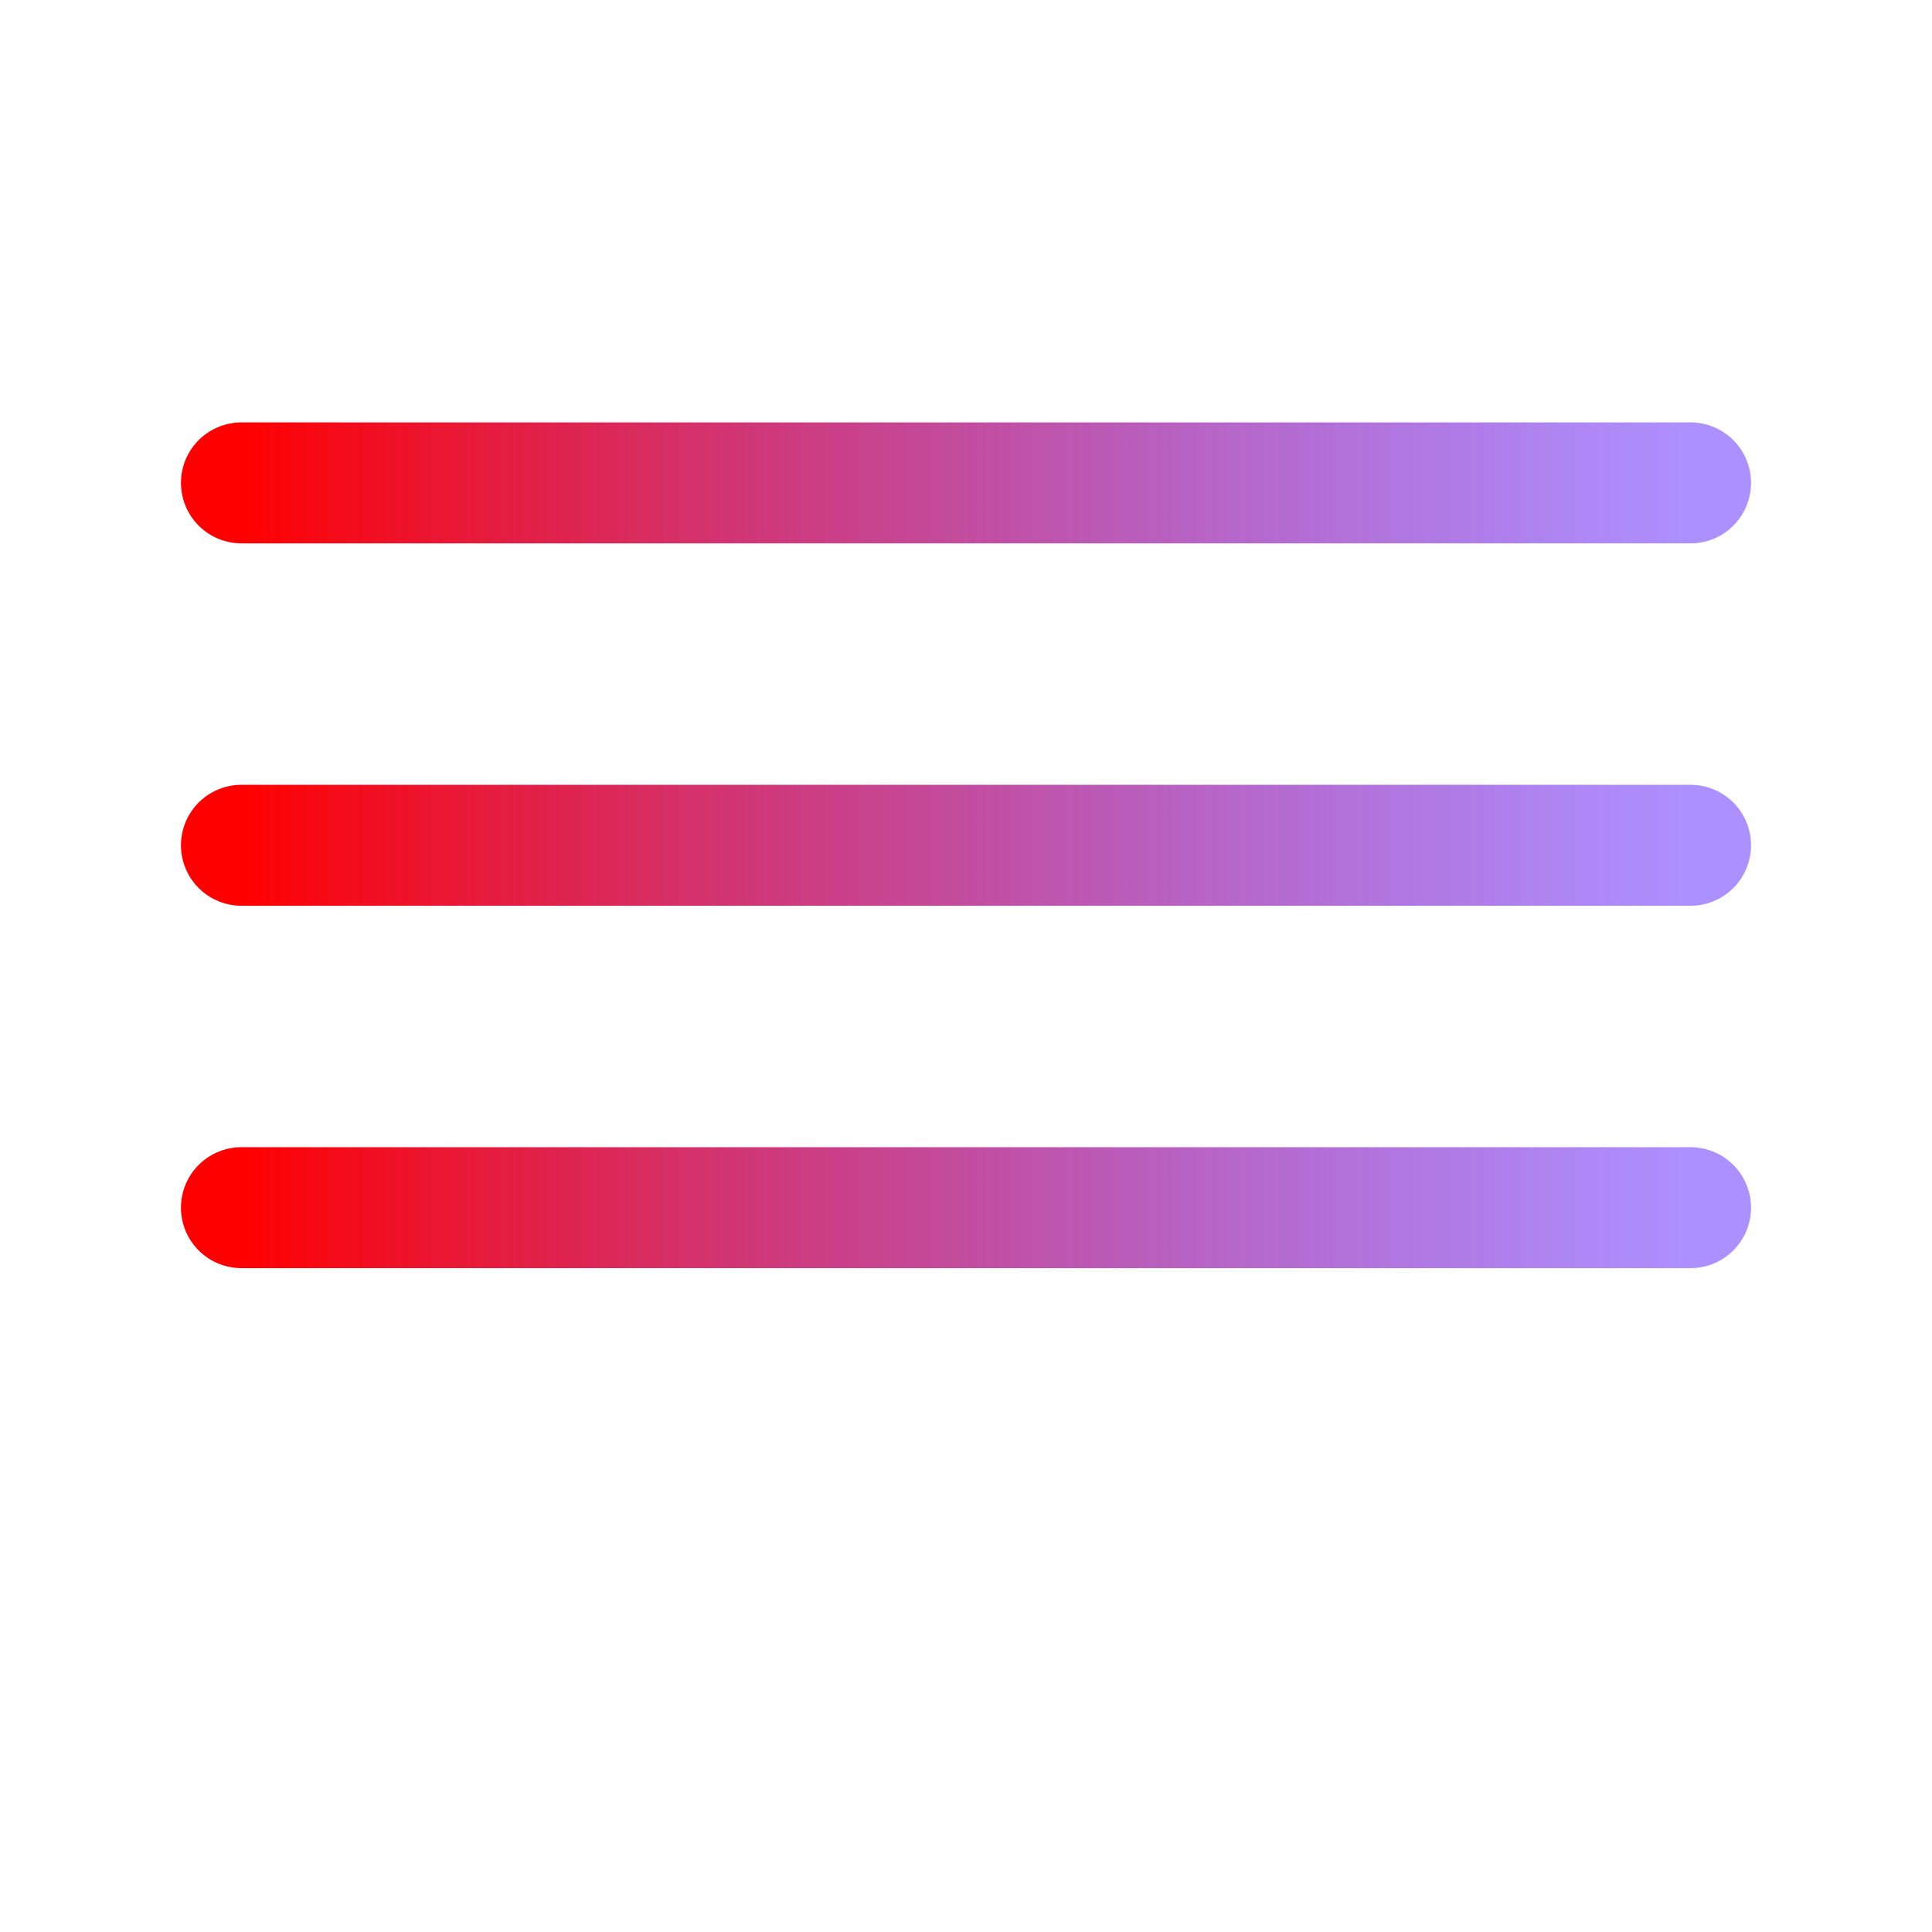 <?xml version="1.0" encoding="UTF-8" standalone="no"?>
<!-- Created with Inkscape (http://www.inkscape.org/) -->

<svg
   width="16"
   height="16"
   viewBox="0 0 4.233 4.233"
   version="1.1"
   id="svg5"
   inkscape:version="1.1.2 (0a00cf5339, 2022-02-04)"
   sodipodi:docname="burger.svg"
   xmlns:inkscape="http://www.inkscape.org/namespaces/inkscape"
   xmlns:sodipodi="http://sodipodi.sourceforge.net/DTD/sodipodi-0.dtd"
   xmlns:xlink="http://www.w3.org/1999/xlink"
   xmlns="http://www.w3.org/2000/svg"
   xmlns:svg="http://www.w3.org/2000/svg">
  <sodipodi:namedview
     id="namedview7"
     pagecolor="#000000"
     bordercolor="#666666"
     borderopacity="1.0"
     inkscape:pageshadow="2"
     inkscape:pageopacity="0"
     inkscape:pagecheckerboard="0"
     inkscape:document-units="mm"
     showgrid="true"
     units="px"
     inkscape:zoom="29.818631"
     inkscape:cx="6.1203347"
     inkscape:cy="6.1874069"
     inkscape:window-width="1366"
     inkscape:window-height="701"
     inkscape:window-x="0"
     inkscape:window-y="0"
     inkscape:window-maximized="1"
     inkscape:current-layer="layer1">
    <inkscape:grid
       type="xygrid"
       id="grid9" />
  </sodipodi:namedview>
  <defs
     id="defs2">
    <linearGradient
       inkscape:collect="always"
       id="linearGradient1259-3">
      <stop
         style="stop-color:#ff0000;stop-opacity:1"
         offset="0"
         id="stop1255" />
      <stop
         style="stop-color:#5e25ff;stop-opacity:0.508"
         offset="1"
         id="stop1257" />
    </linearGradient>
    <linearGradient
       inkscape:collect="always"
       xlink:href="#linearGradient1259-3"
       id="linearGradient2643"
       x1="0.529"
       y1="0.529"
       x2="3.704"
       y2="0.529"
       gradientUnits="userSpaceOnUse"
       gradientTransform="translate(6.6666665e-8,0.529)" />
    <linearGradient
       inkscape:collect="always"
       xlink:href="#linearGradient1259-3"
       id="linearGradient2840"
       gradientUnits="userSpaceOnUse"
       x1="0.529"
       y1="0.529"
       x2="3.704"
       y2="0.529"
       gradientTransform="translate(3.3333331e-8,1.323)" />
    <linearGradient
       inkscape:collect="always"
       xlink:href="#linearGradient1259-3"
       id="linearGradient2844"
       gradientUnits="userSpaceOnUse"
       gradientTransform="translate(-3.3333334e-8,2.117)"
       x1="0.529"
       y1="0.529"
       x2="3.704"
       y2="0.529" />
  </defs>
  <g
     inkscape:label="Camada 1"
     inkscape:groupmode="layer"
     id="layer1">
    <path
       style="fill:none;stroke:url(#linearGradient2643);stroke-width:0.265;stroke-linecap:round;stroke-linejoin:miter;stroke-miterlimit:4;stroke-dasharray:none;stroke-opacity:1"
       d="M 0.529,1.058 H 3.704"
       id="path2635" />
    <path
       style="fill:none;stroke:url(#linearGradient2840);stroke-width:0.265;stroke-linecap:round;stroke-linejoin:miter;stroke-miterlimit:4;stroke-dasharray:none;stroke-opacity:1"
       d="m 0.529,1.852 h 3.175"
       id="path2838" />
    <path
       style="fill:none;stroke:url(#linearGradient2844);stroke-width:0.265;stroke-linecap:round;stroke-linejoin:miter;stroke-miterlimit:4;stroke-dasharray:none;stroke-opacity:1"
       d="M 0.529,2.646 H 3.704"
       id="path2842" />
  </g>
</svg>
